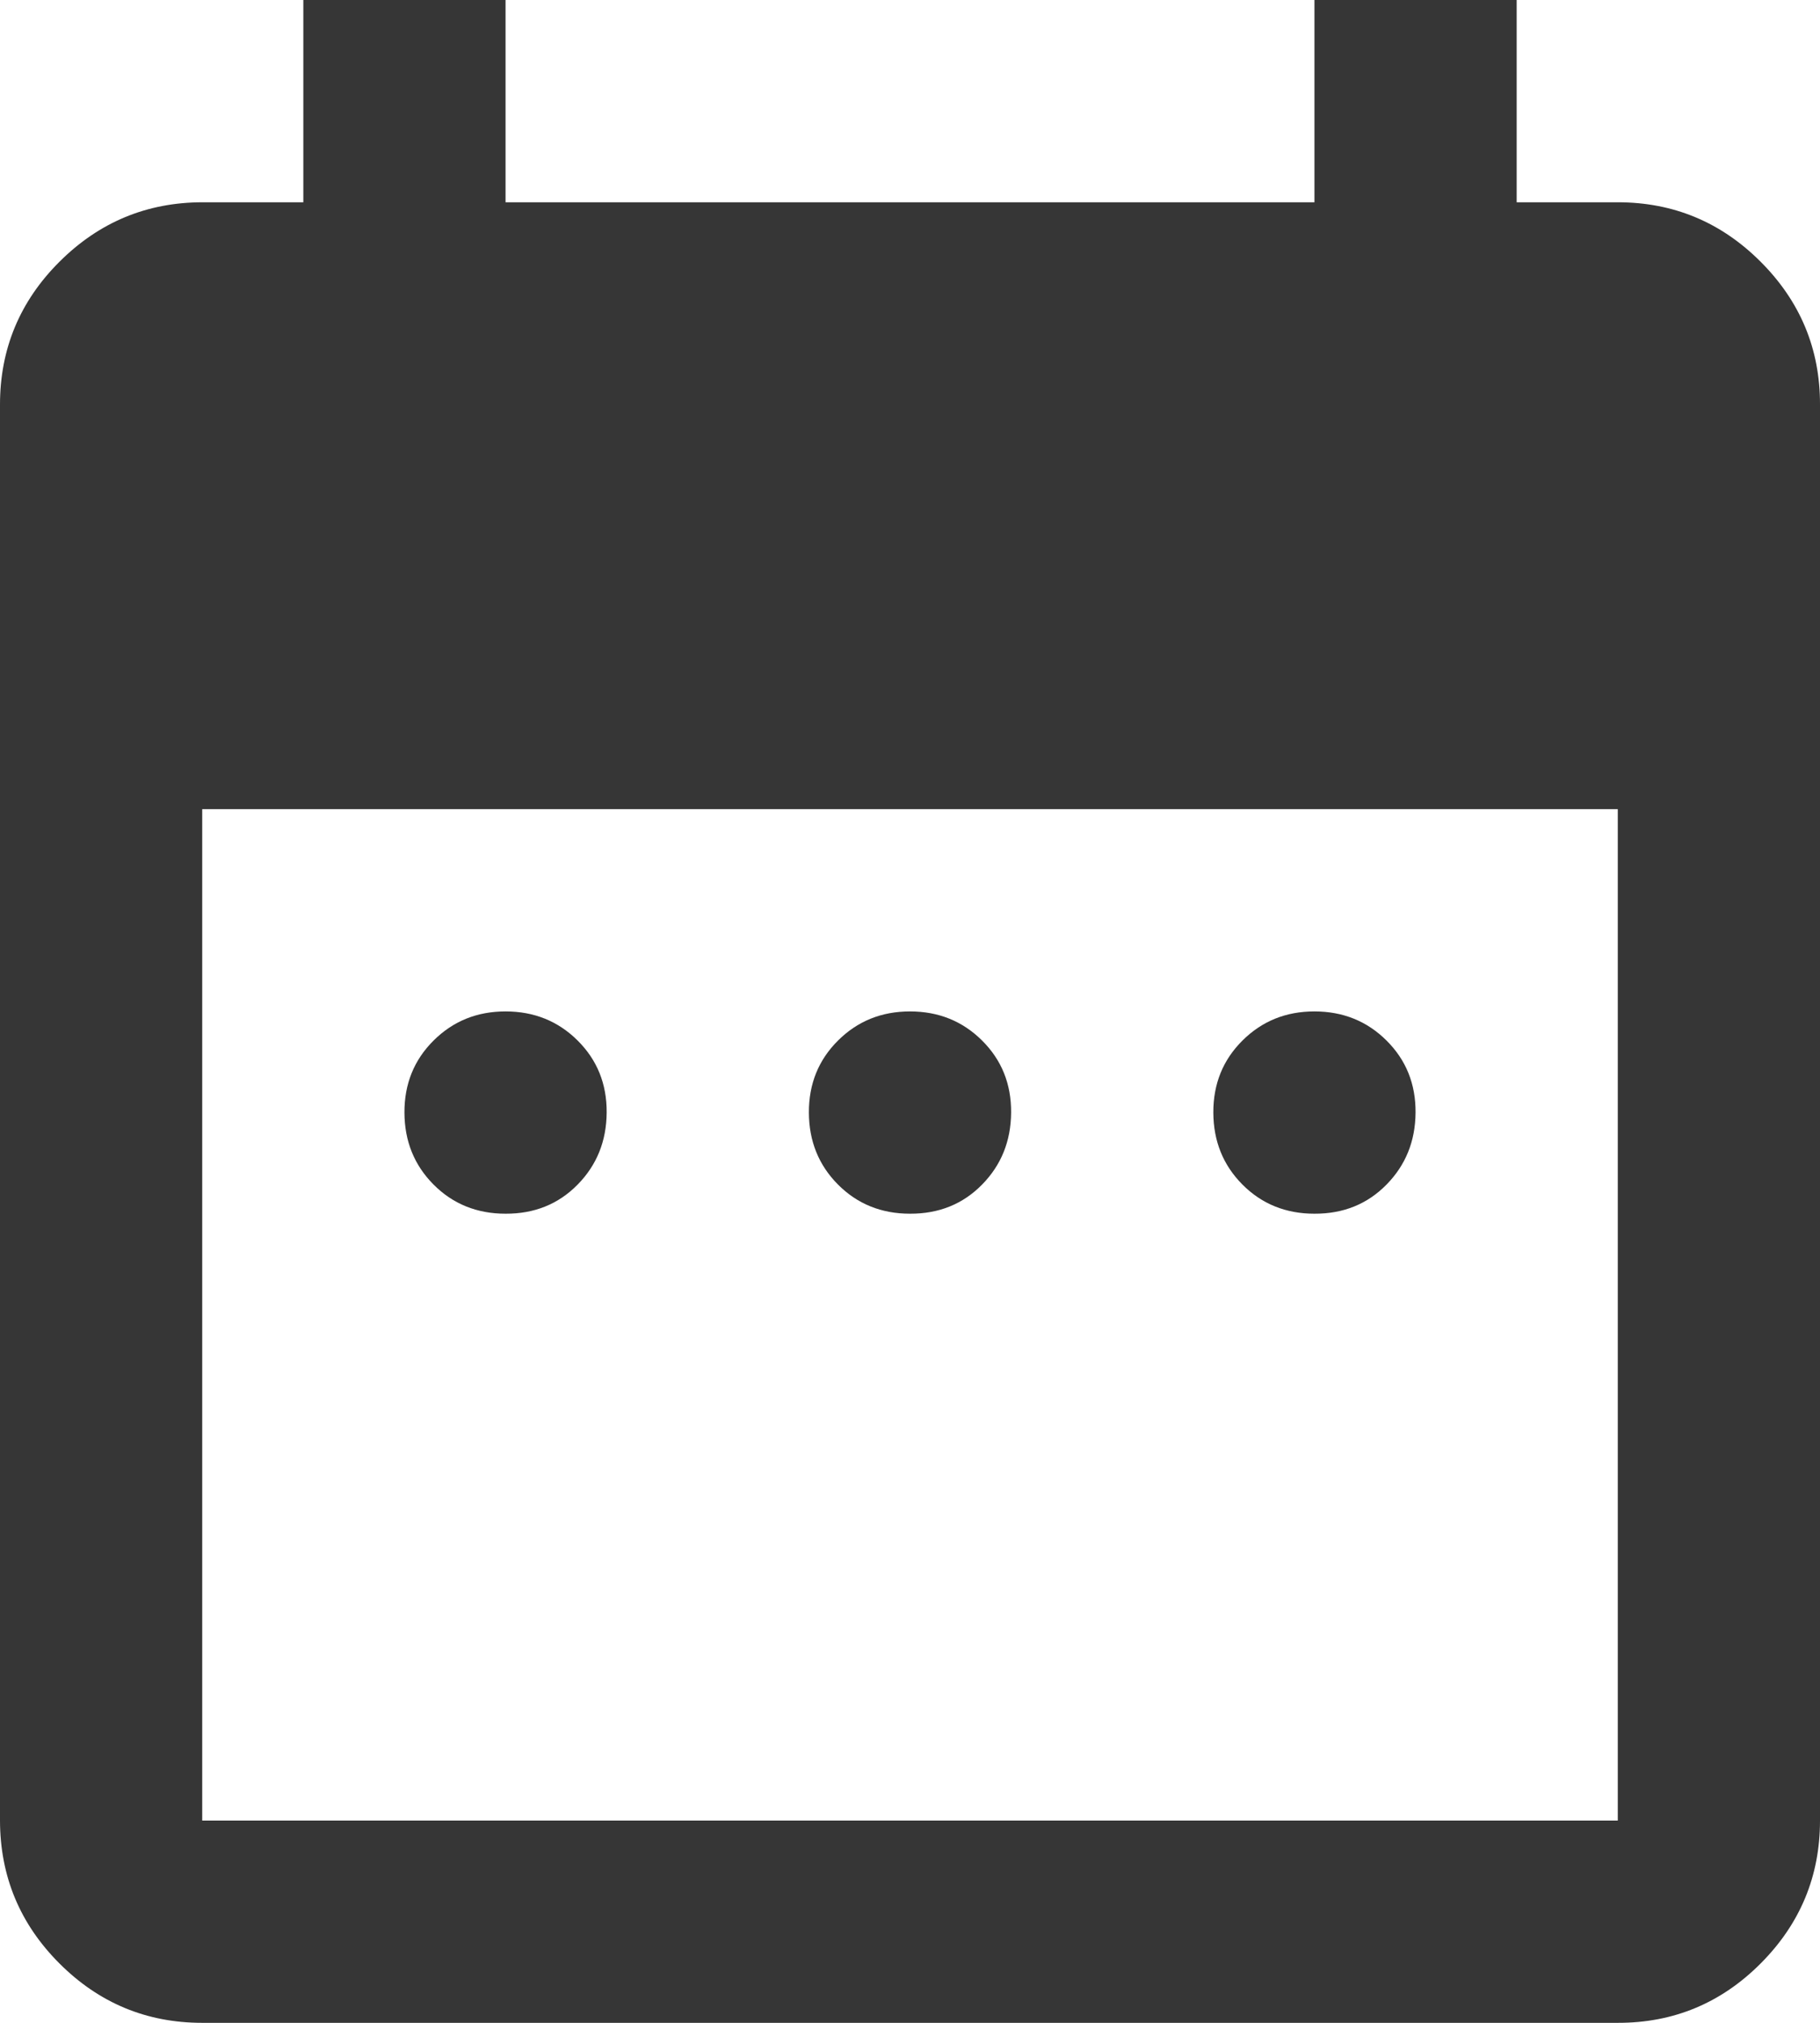 <svg width="18" height="20" viewBox="0 0 18 20" fill="none" xmlns="http://www.w3.org/2000/svg">
<path d="M5 12C4.717 12 4.479 11.904 4.288 11.712C4.097 11.52 4.001 11.283 4 11C3.999 10.717 4.095 10.48 4.288 10.288C4.481 10.096 4.718 10 5 10C5.282 10 5.52 10.096 5.713 10.288C5.906 10.48 6.002 10.717 6 11C5.998 11.283 5.902 11.52 5.712 11.713C5.522 11.906 5.285 12.001 5 12ZM9 12C8.717 12 8.479 11.904 8.288 11.712C8.097 11.52 8.001 11.283 8 11C7.999 10.717 8.095 10.48 8.288 10.288C8.481 10.096 8.718 10 9 10C9.282 10 9.52 10.096 9.713 10.288C9.906 10.48 10.002 10.717 10 11C9.998 11.283 9.902 11.52 9.712 11.713C9.522 11.906 9.285 12.001 9 12ZM13 12C12.717 12 12.479 11.904 12.288 11.712C12.097 11.52 12.001 11.283 12 11C11.999 10.717 12.095 10.48 12.288 10.288C12.481 10.096 12.718 10 13 10C13.282 10 13.52 10.096 13.713 10.288C13.906 10.48 14.002 10.717 14 11C13.998 11.283 13.902 11.52 13.712 11.713C13.522 11.906 13.285 12.001 13 12ZM2 20C1.45 20 0.979 19.804 0.588 19.413C0.197 19.022 0.001 18.551 0 18V4C0 3.45 0.196 2.979 0.588 2.588C0.98 2.197 1.451 2.001 2 2H3V0H5V2H13V0H15V2H16C16.55 2 17.021 2.196 17.413 2.588C17.805 2.98 18.001 3.451 18 4V18C18 18.55 17.804 19.021 17.413 19.413C17.022 19.805 16.551 20.001 16 20H2ZM2 18H16V8H2V18Z" fill="#363636"/>
</svg>
